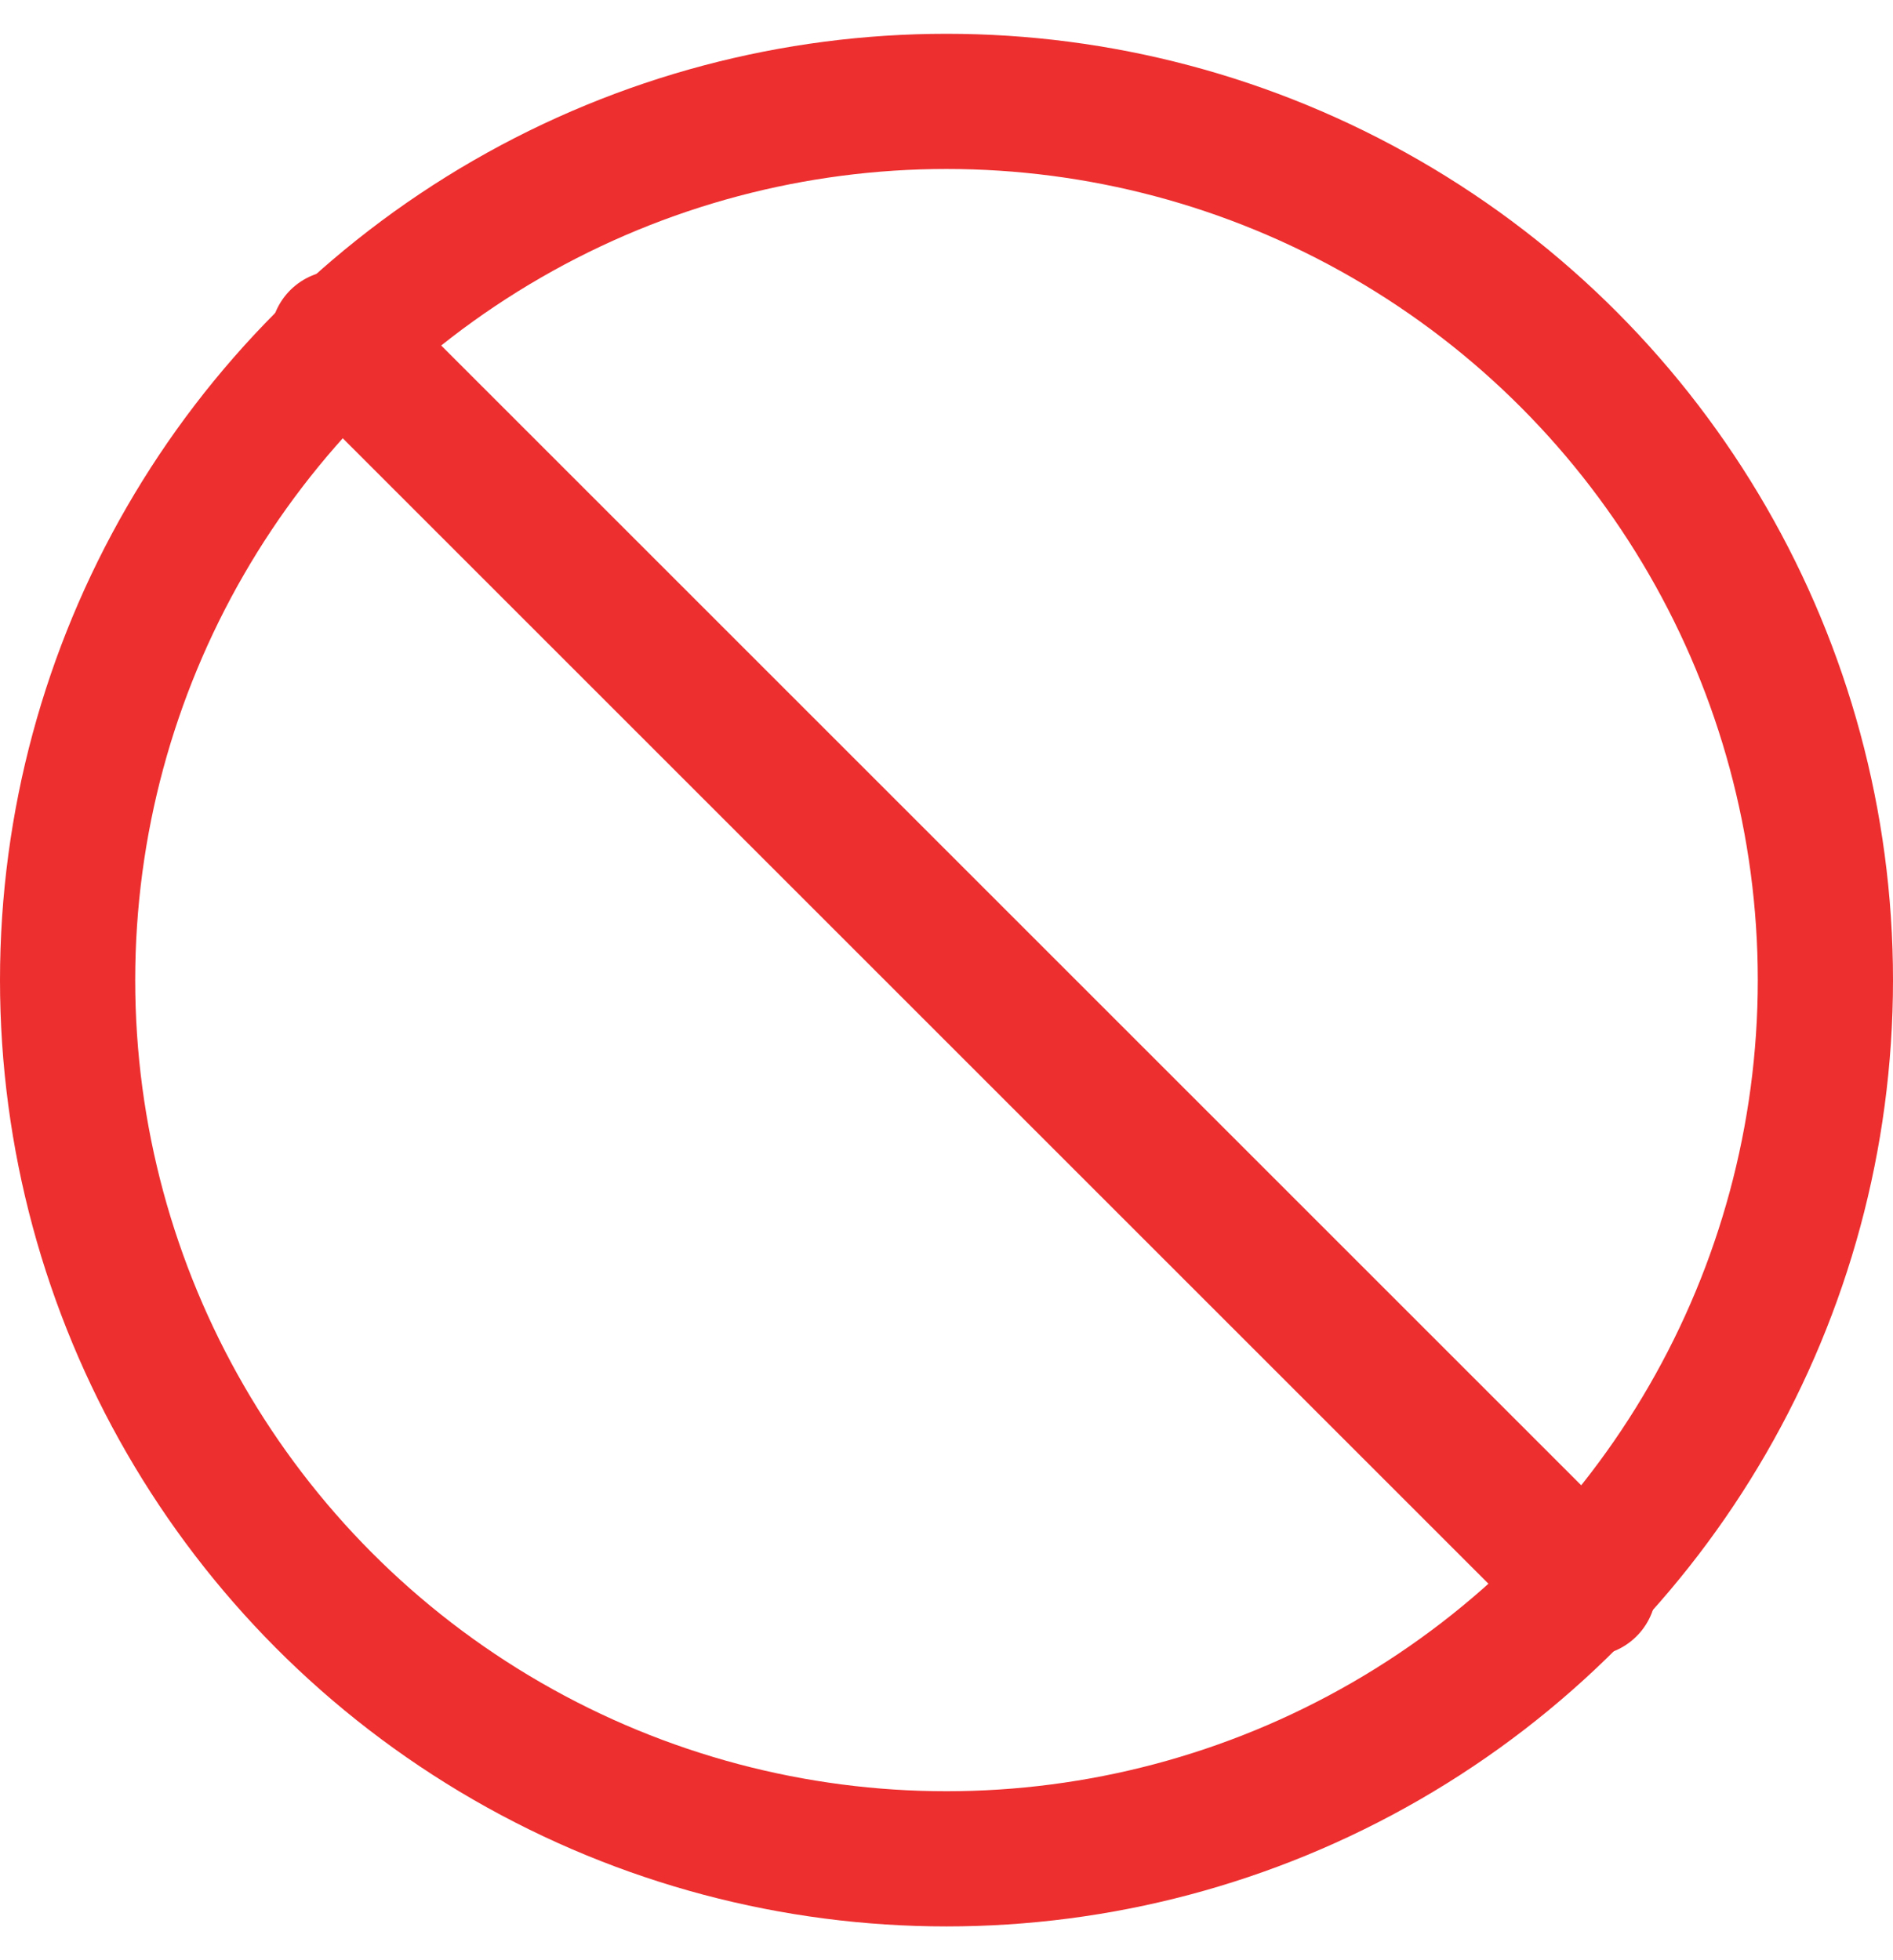 <svg width="28" height="29" viewBox="0 0 28 29" fill="none" xmlns="http://www.w3.org/2000/svg">
<circle cx="14" cy="14.5" r="13" stroke="#ED2F2F" stroke-width="2"/>
<path d="M23.5 23.5L5 5" stroke="#ED2F2F" stroke-width="2" stroke-linecap="round"/>
</svg>
